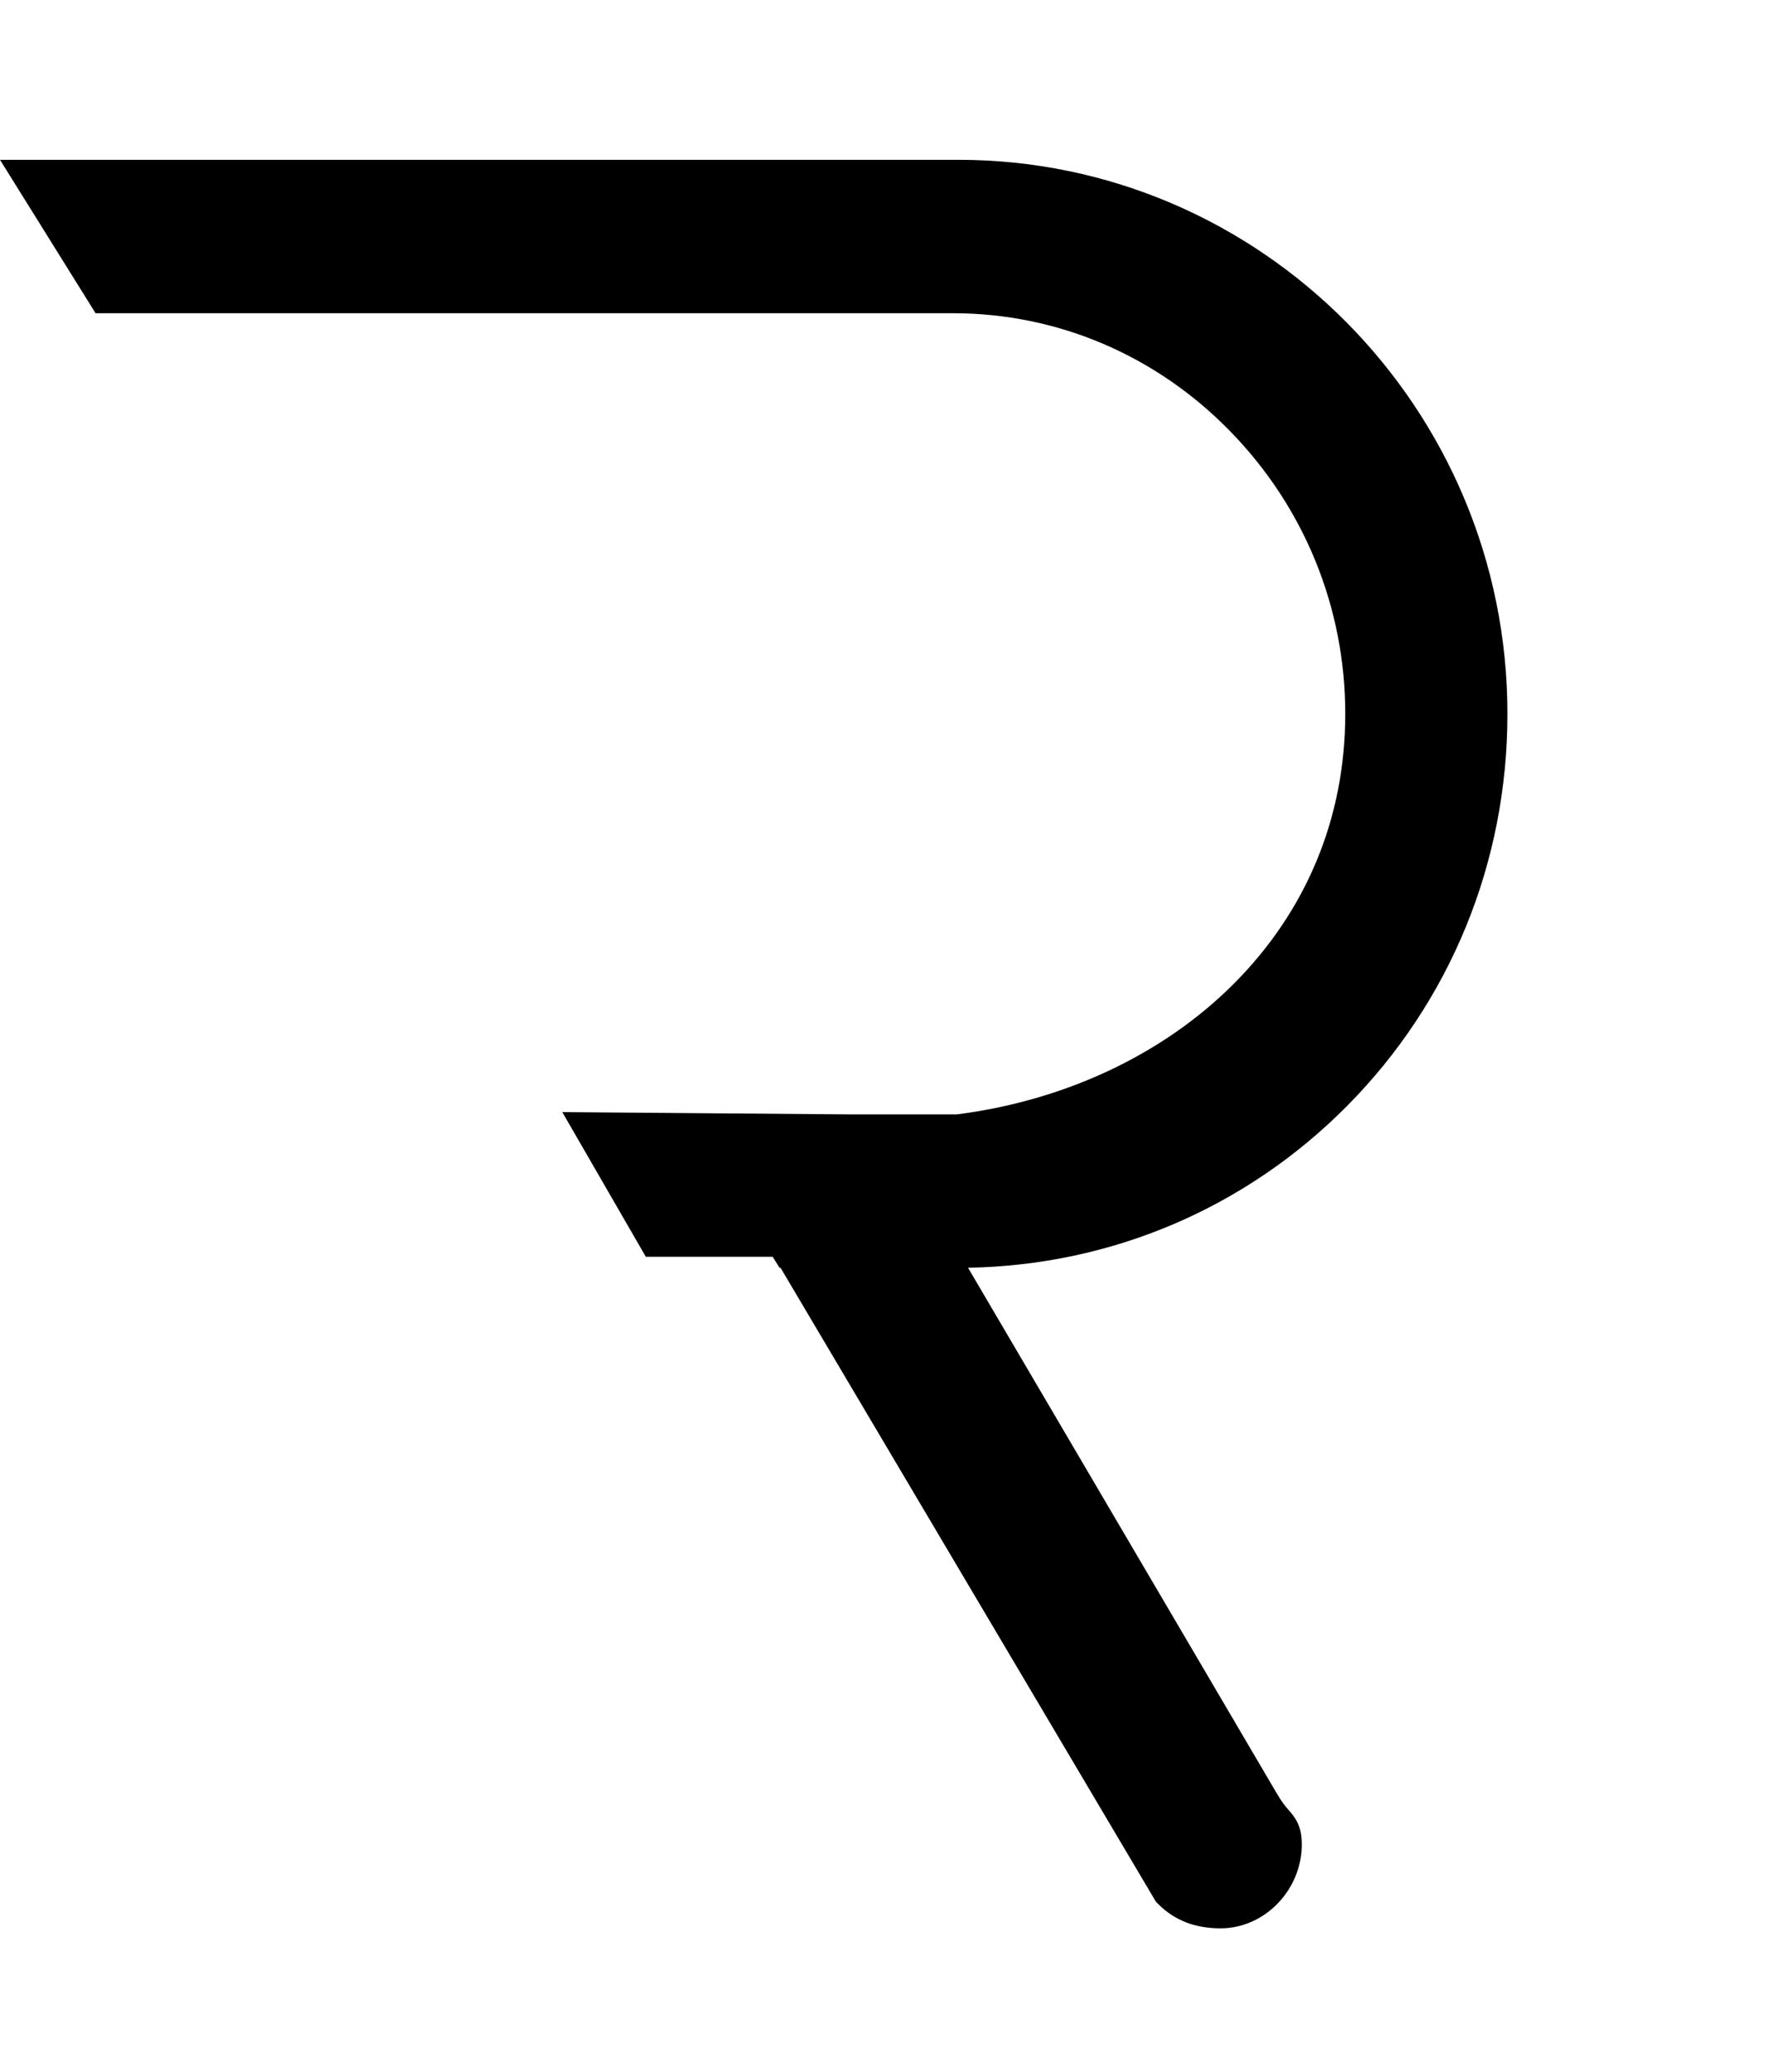 <svg xmlns="http://www.w3.org/2000/svg" width="437" height="512" viewBox="0 0 512 512"><path d="M277.512 2.33H0l27.671 44.416h248.273c30.323 0 58.874 12.168 80.394 34.261 21.434 22.005 33.239 51.025 33.239 81.714 0 30.155-11.294 57.31-32.658 78.529-20.346 20.209-48.704 33.495-79.894 37.446h-30.387l-83.803-.67 24.189 41.887h36.739l1.993 3.199h.292l108.698 183.519.697.697c4.716 4.71 10.623 7.002 18.062 7.002 12.729 0 23.483-11.114 23.483-24.267 0-5.218-1.702-7.581-3.759-9.923-.837-.952-1.877-2.137-3.45-4.816l-89.44-152.235c41.586-.721 80.474-17.293 109.769-46.848 29.944-30.209 46.435-70.525 46.435-113.519 0-88.441-71.341-160.391-159.031-160.391z"/></svg>